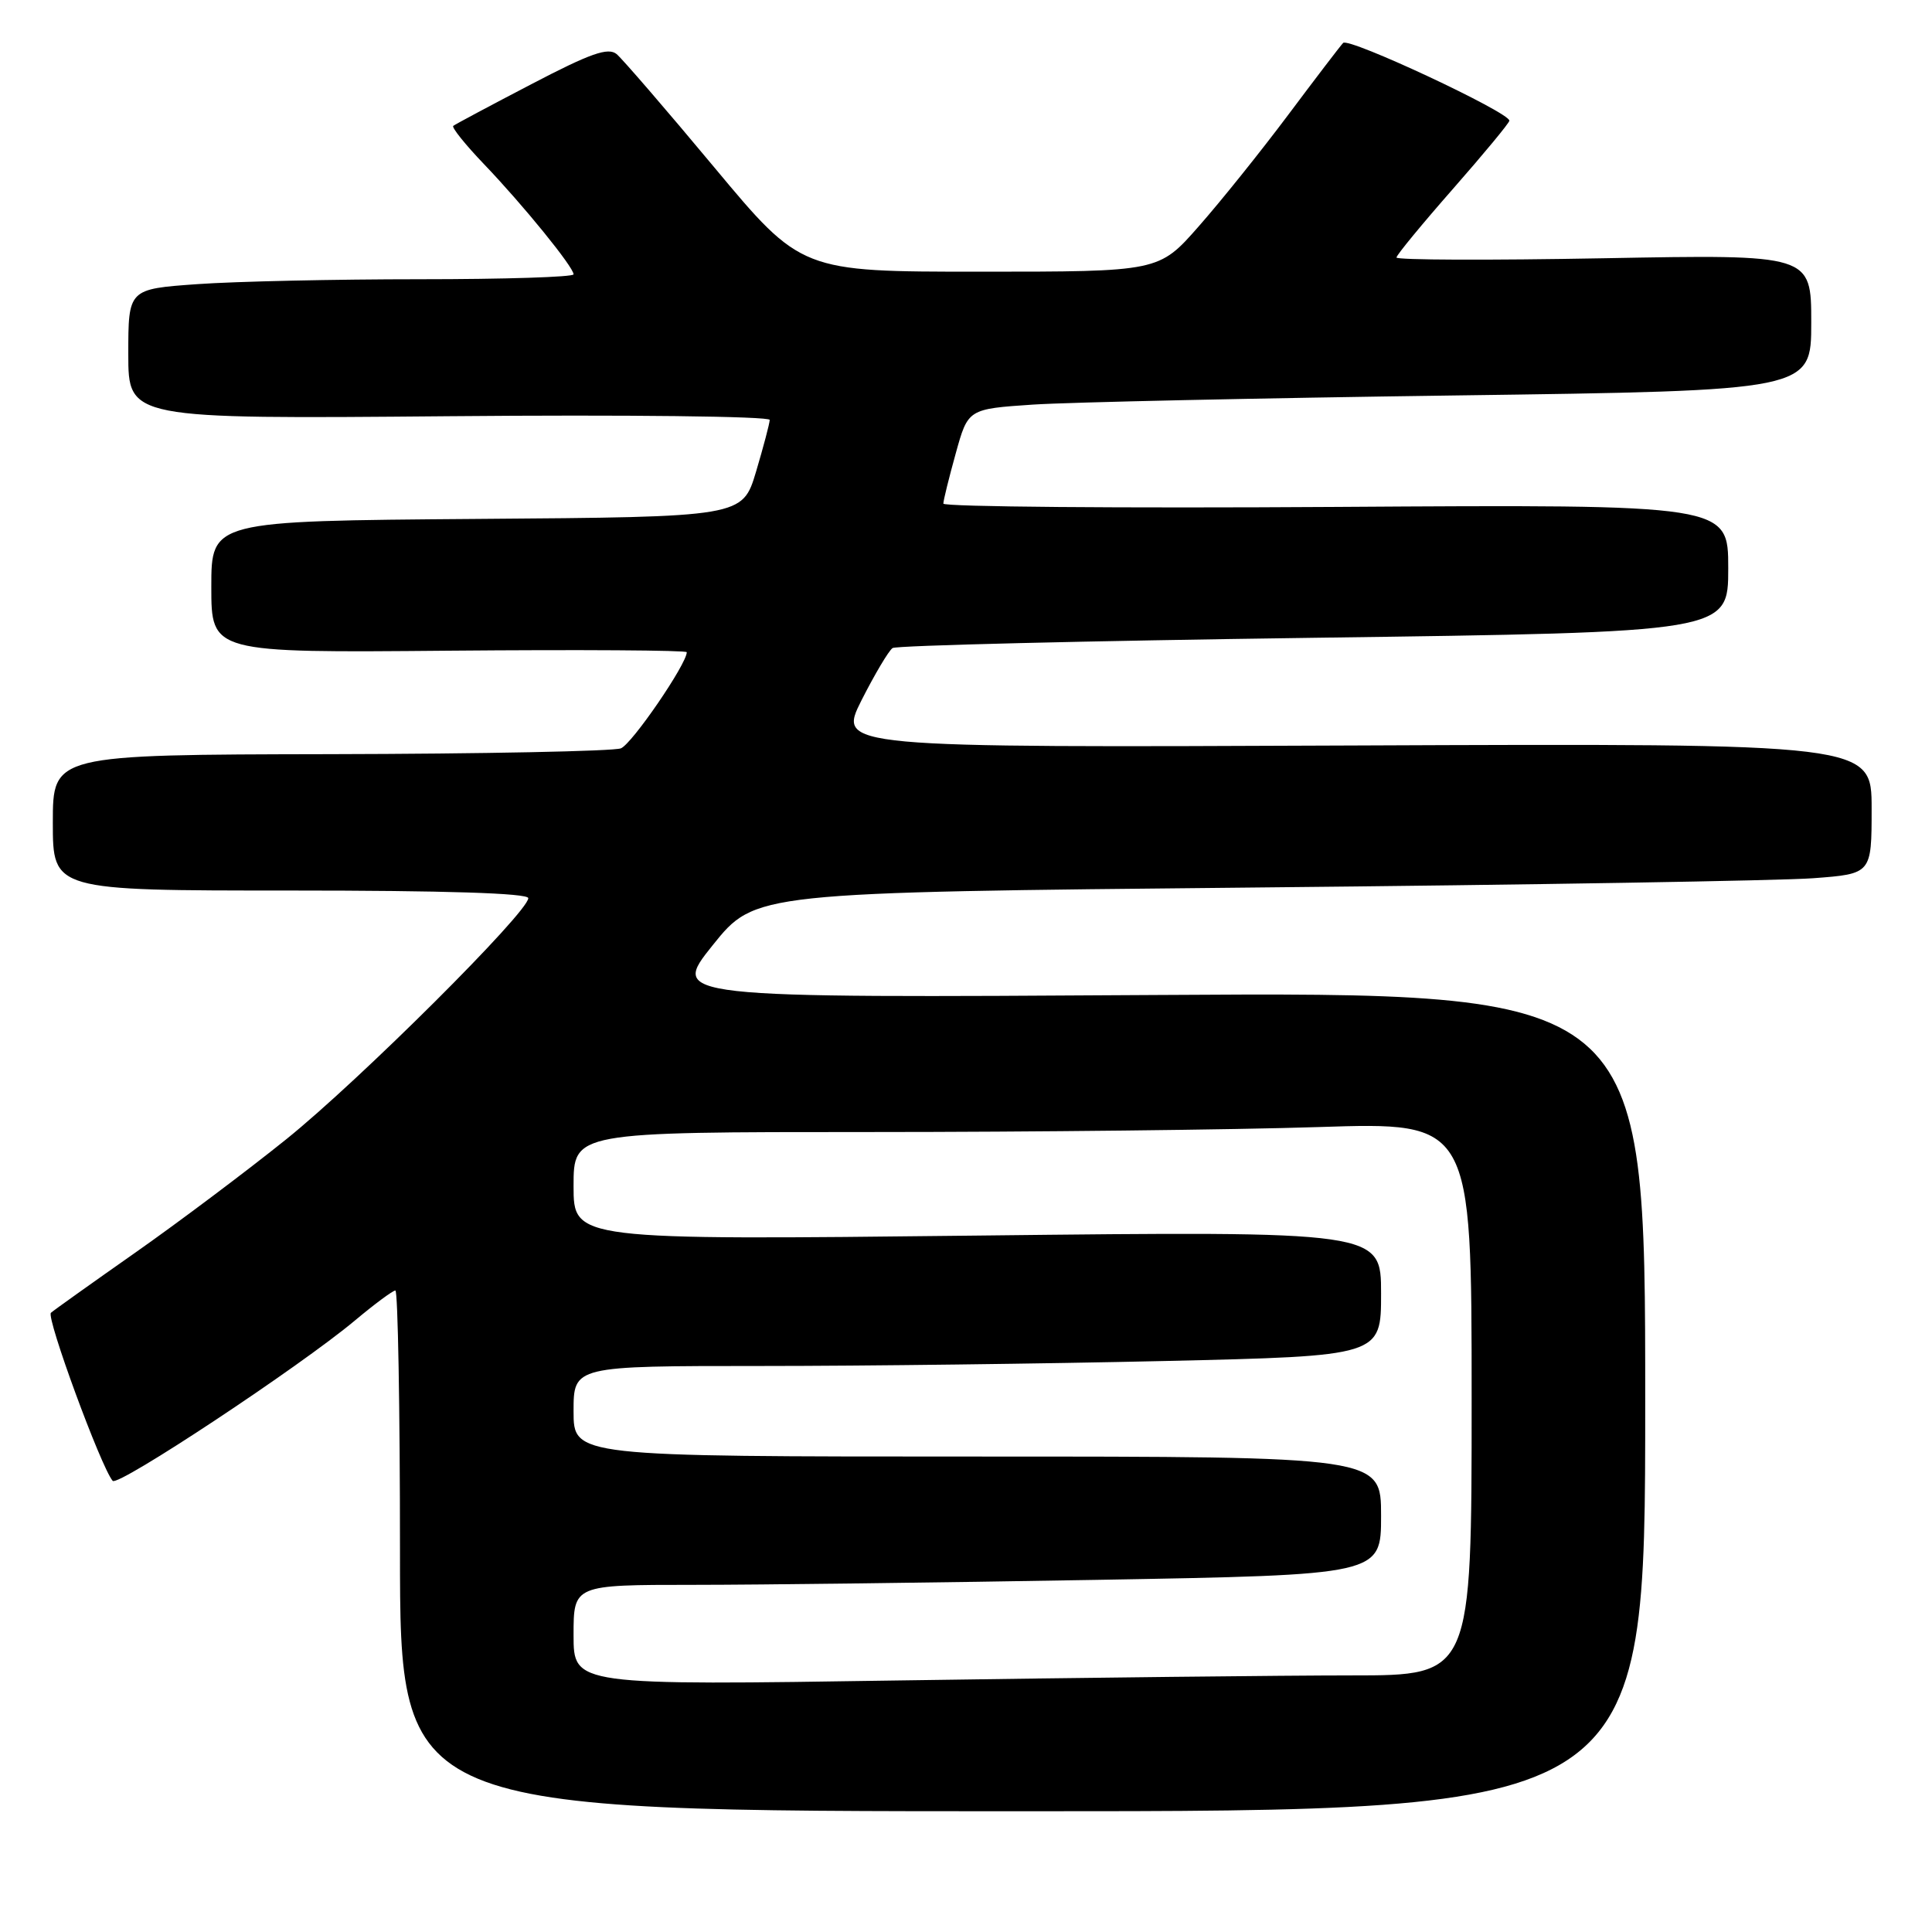 <?xml version="1.0" encoding="UTF-8" standalone="no"?>
<!DOCTYPE svg PUBLIC "-//W3C//DTD SVG 1.1//EN" "http://www.w3.org/Graphics/SVG/1.1/DTD/svg11.dtd" >
<svg xmlns="http://www.w3.org/2000/svg" xmlns:xlink="http://www.w3.org/1999/xlink" version="1.1" viewBox="0 0 256 256">
 <g >
 <path fill="currentColor"
d=" M 218.00 185.72 C 218.00 131.45 218.00 131.45 153.42 131.84 C 88.83 132.24 88.83 132.24 94.44 125.24 C 100.06 118.24 100.06 118.24 166.28 117.60 C 202.70 117.25 235.99 116.69 240.25 116.37 C 248.00 115.79 248.00 115.79 248.00 107.15 C 248.00 98.50 248.00 98.50 179.50 98.78 C 111.00 99.07 111.00 99.07 114.16 92.78 C 115.91 89.33 117.76 86.22 118.27 85.87 C 118.79 85.53 143.92 84.92 174.11 84.51 C 229.00 83.77 229.00 83.77 229.00 75.30 C 229.00 66.84 229.00 66.84 177.00 67.17 C 148.40 67.35 125.00 67.16 125.00 66.73 C 125.00 66.31 125.74 63.32 126.64 60.08 C 128.27 54.19 128.27 54.19 136.89 53.61 C 141.62 53.30 166.76 52.75 192.75 52.40 C 240.00 51.76 240.00 51.76 240.00 42.74 C 240.00 33.71 240.00 33.71 212.50 34.22 C 197.38 34.50 185.02 34.46 185.04 34.12 C 185.06 33.78 188.44 29.68 192.54 25.01 C 196.64 20.34 200.00 16.28 200.00 15.99 C 200.00 14.88 178.69 4.91 177.97 5.69 C 177.56 6.13 174.27 10.44 170.67 15.25 C 167.06 20.07 161.74 26.70 158.83 30.00 C 153.56 36.00 153.56 36.00 129.86 36.00 C 106.17 36.00 106.17 36.00 94.64 22.17 C 88.31 14.57 82.48 7.82 81.71 7.17 C 80.58 6.24 78.25 7.06 70.40 11.16 C 64.95 14.00 60.30 16.48 60.06 16.68 C 59.82 16.88 61.66 19.17 64.15 21.77 C 69.32 27.17 76.00 35.39 76.00 36.35 C 76.00 36.71 66.84 37.00 55.65 37.00 C 44.46 37.00 31.19 37.29 26.15 37.65 C 17.00 38.30 17.00 38.30 17.00 46.91 C 17.00 55.52 17.00 55.52 59.50 55.15 C 82.93 54.94 101.99 55.16 101.99 55.64 C 101.98 56.11 101.16 59.20 100.18 62.50 C 98.38 68.50 98.38 68.50 63.19 68.76 C 28.00 69.03 28.00 69.03 28.00 77.76 C 28.00 86.50 28.00 86.50 59.50 86.22 C 76.82 86.07 91.00 86.16 91.00 86.42 C 91.00 87.98 83.74 98.58 82.27 99.16 C 81.30 99.54 63.96 99.89 43.75 99.93 C 7.00 100.00 7.00 100.00 7.00 109.00 C 7.00 118.00 7.00 118.00 38.50 118.00 C 58.96 118.00 70.00 118.35 70.00 119.01 C 70.00 120.86 47.62 143.16 37.94 150.95 C 32.68 155.18 23.68 161.94 17.94 165.97 C 12.20 170.00 7.16 173.59 6.75 173.95 C 6.08 174.53 13.38 194.40 14.93 196.22 C 15.62 197.04 39.75 181.07 47.02 174.98 C 49.64 172.79 52.05 171.00 52.39 171.00 C 52.72 171.00 53.00 186.53 53.00 205.50 C 53.00 240.00 53.00 240.00 135.50 240.00 C 218.00 240.00 218.00 240.00 218.00 185.72 Z  M 76.00 216.66 C 76.00 210.00 76.00 210.00 91.84 210.00 C 100.55 210.00 124.62 209.70 145.34 209.34 C 183.00 208.68 183.00 208.68 183.00 200.84 C 183.00 193.00 183.00 193.00 129.50 193.00 C 76.00 193.00 76.00 193.00 76.00 187.00 C 76.00 181.00 76.00 181.00 100.84 181.00 C 114.50 181.00 138.57 180.70 154.34 180.34 C 183.00 179.68 183.00 179.68 183.00 171.40 C 183.00 163.12 183.00 163.12 129.50 163.72 C 76.00 164.32 76.00 164.32 76.00 157.16 C 76.00 150.00 76.00 150.00 115.25 150.00 C 136.84 150.00 163.61 149.70 174.75 149.34 C 195.00 148.68 195.00 148.68 195.00 185.34 C 195.00 222.00 195.00 222.00 179.16 222.00 C 170.45 222.00 143.68 222.30 119.66 222.66 C 76.00 223.33 76.00 223.33 76.00 216.66 Z "/>
</g>
</svg>